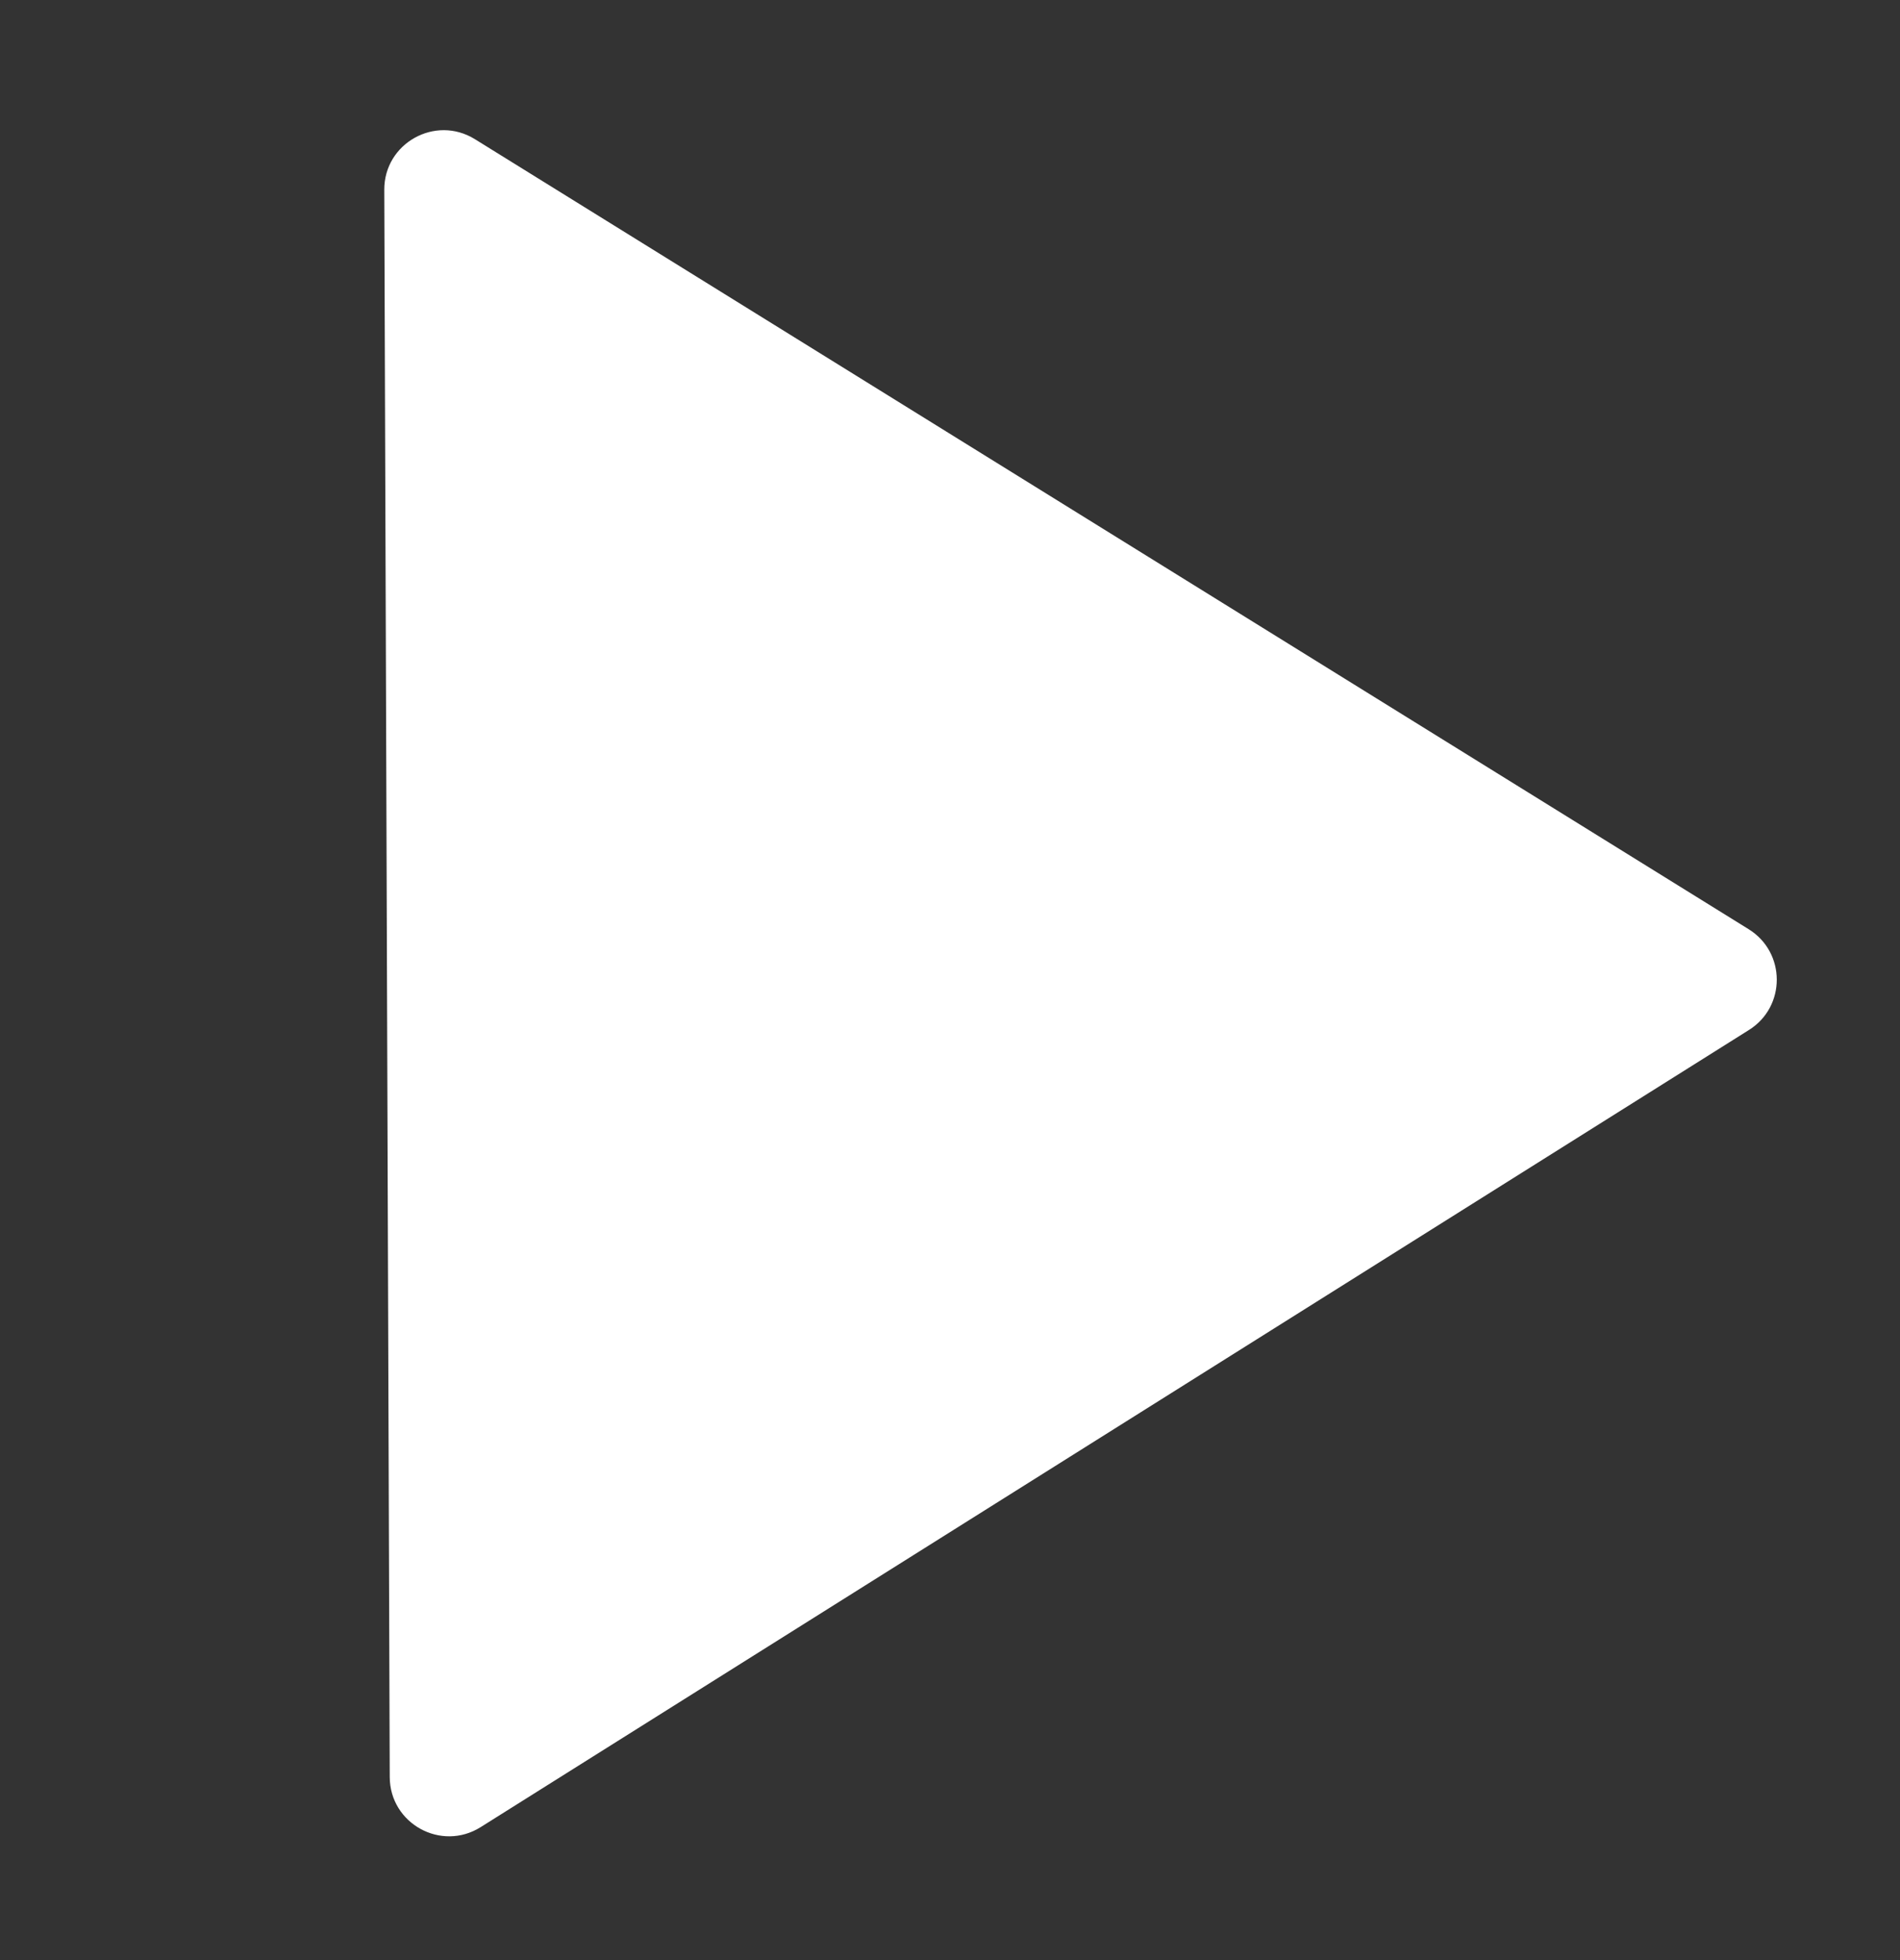<svg width="32" height="33" viewBox="0 0 32 33" fill="none" xmlns="http://www.w3.org/2000/svg">
<rect x="0" y="0" width="32" height="33" fill="#333333" stroke="none"/>
<g clip-path="url(#clip0_1_2)">
<path d="M29.451 15.644C30.08 16.034 30.083 16.947 29.457 17.34L8.096 30.761C7.431 31.179 6.566 30.703 6.564 29.917L6.472 3.196C6.469 2.411 7.331 1.93 7.998 2.343L29.451 15.644Z" fill="white"/>
</g>
<defs>
<clipPath id="clip0_1_2">
<rect width="32" height="33" fill="white"/>
</clipPath>
</defs>
</svg>
